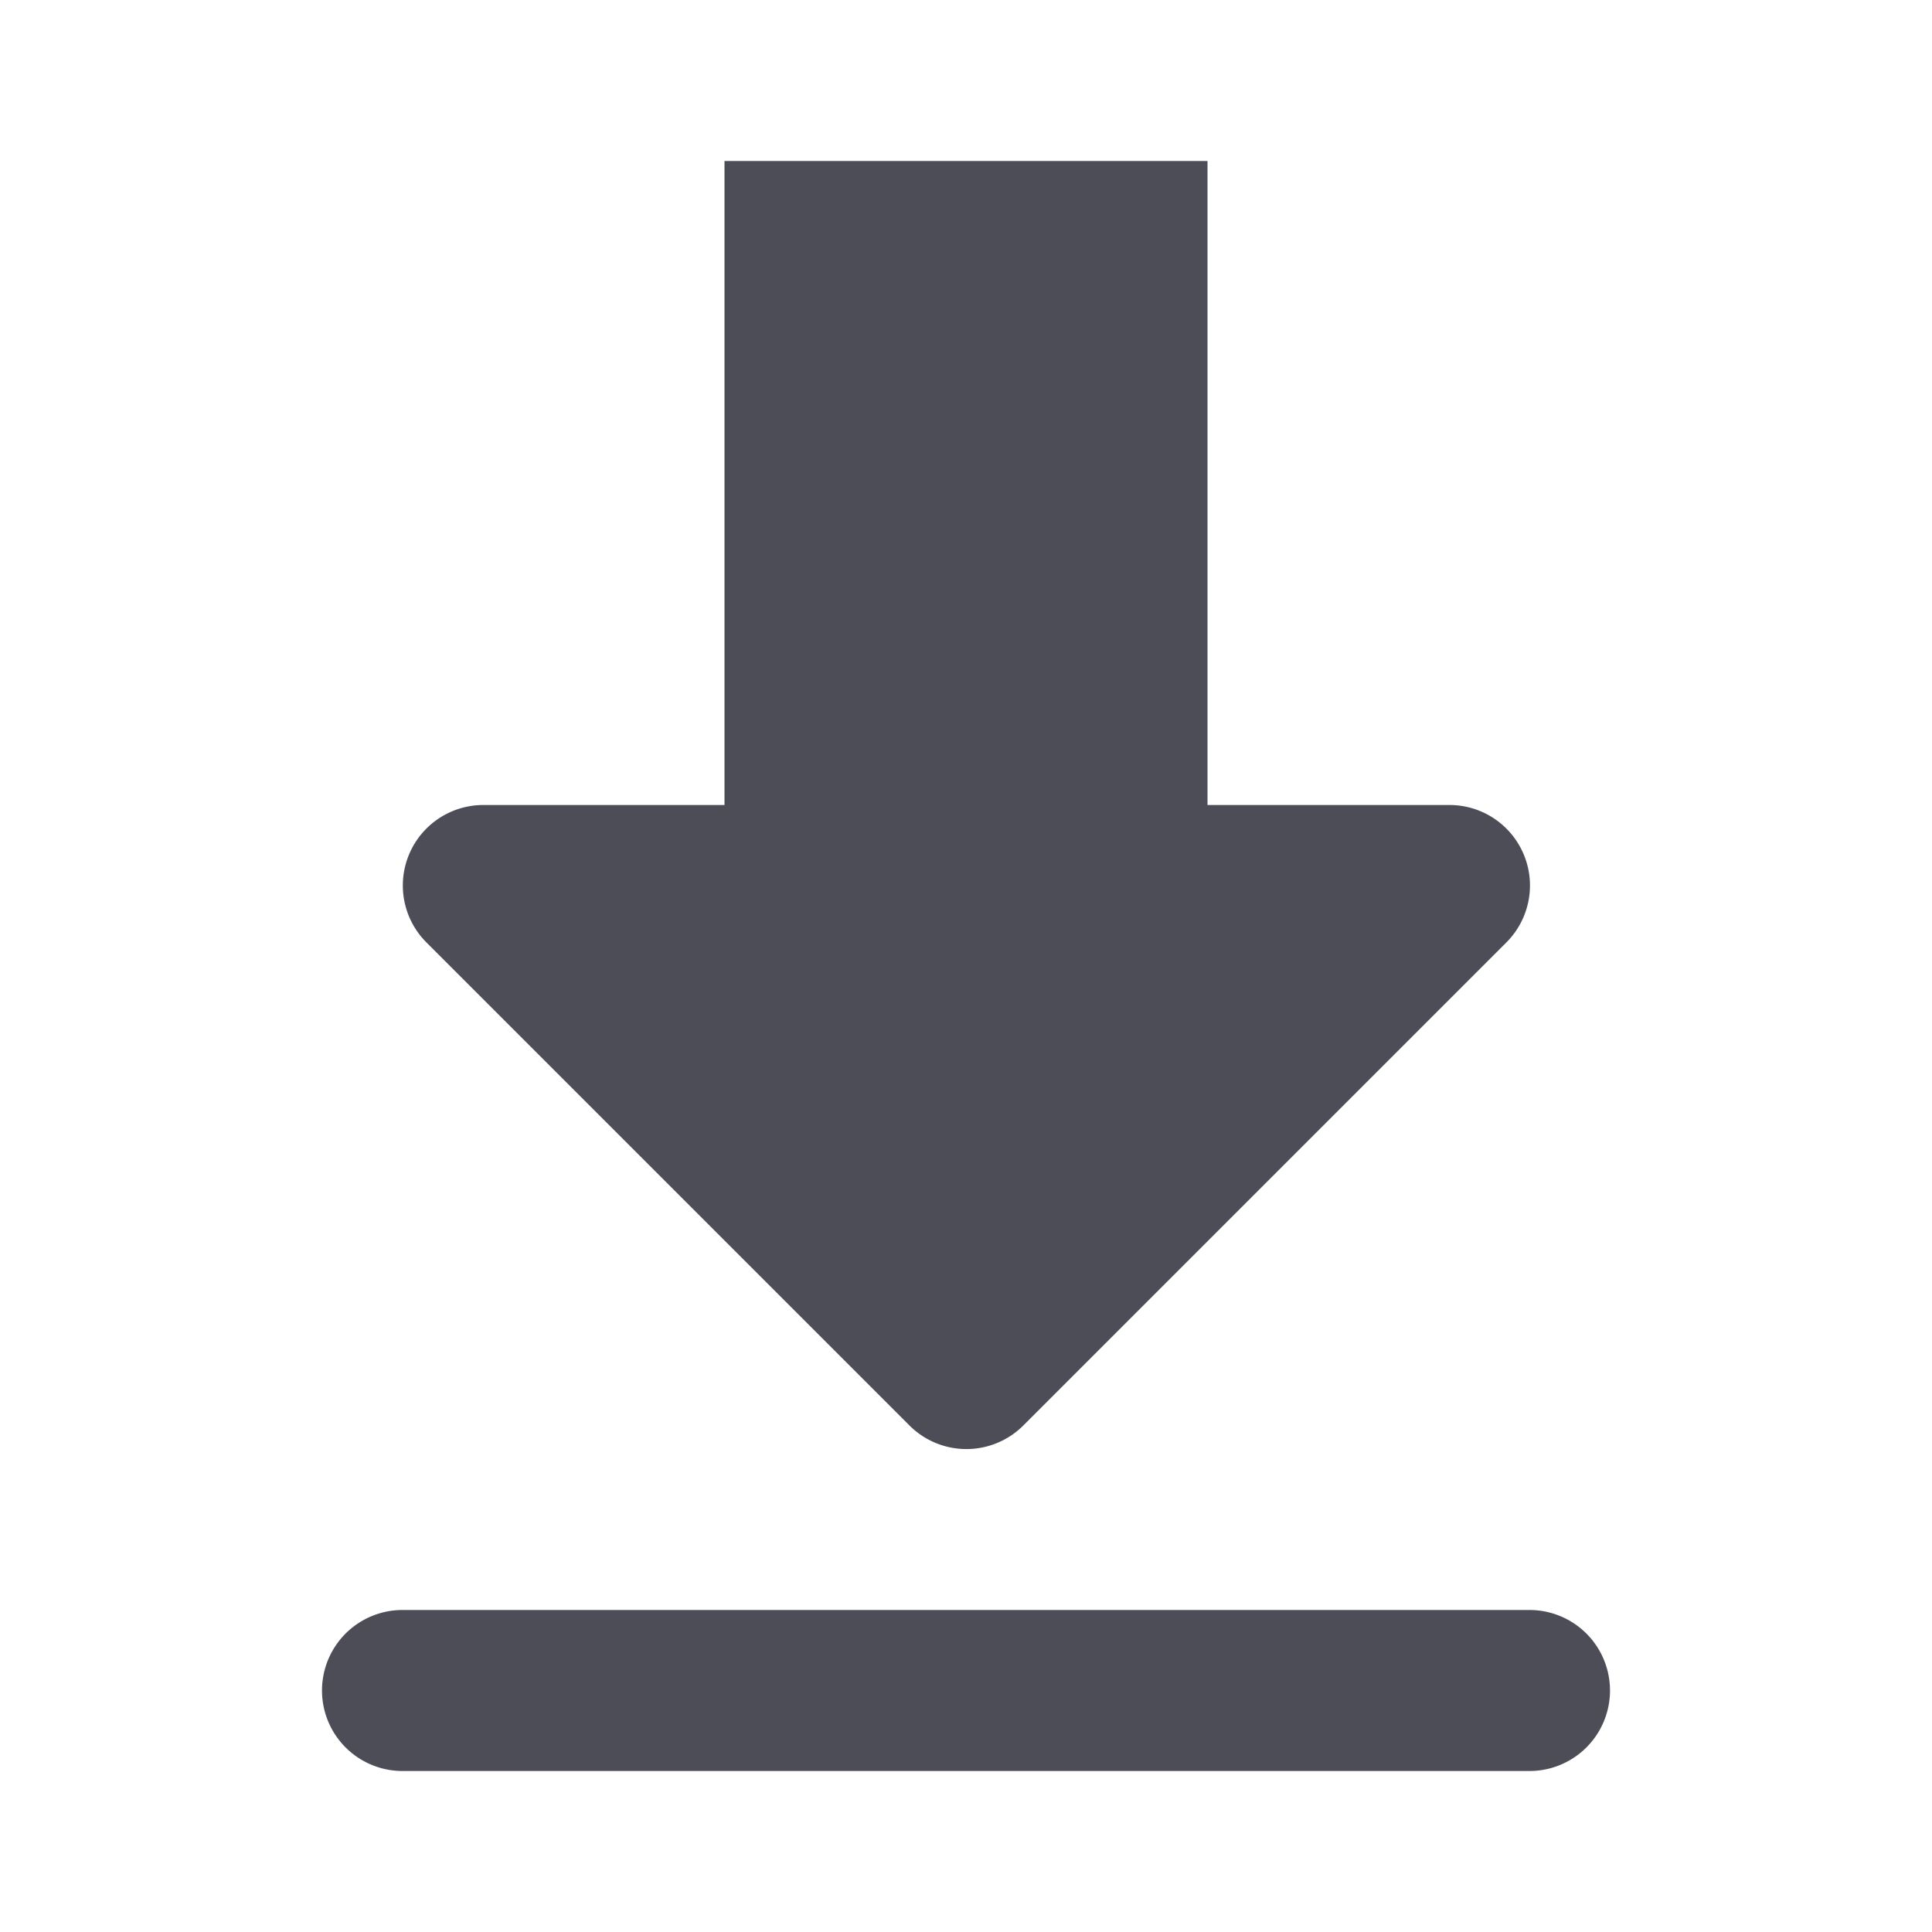 <svg xmlns="http://www.w3.org/2000/svg" width="24" height="24" viewBox="0 0 24 24">
    <path fill="#4C4D57" fill-rule="evenodd" d="M11.3 17.71a1 1 0 0 0 1.41 0l6-6A1 1 0 0 0 18 10h-3V2H9v8H6a1 1 0 0 0-.7 1.71l6 6zM19 20H5a1 1 0 0 0 0 2h14a1 1 0 0 0 0-2z"/>
</svg>
